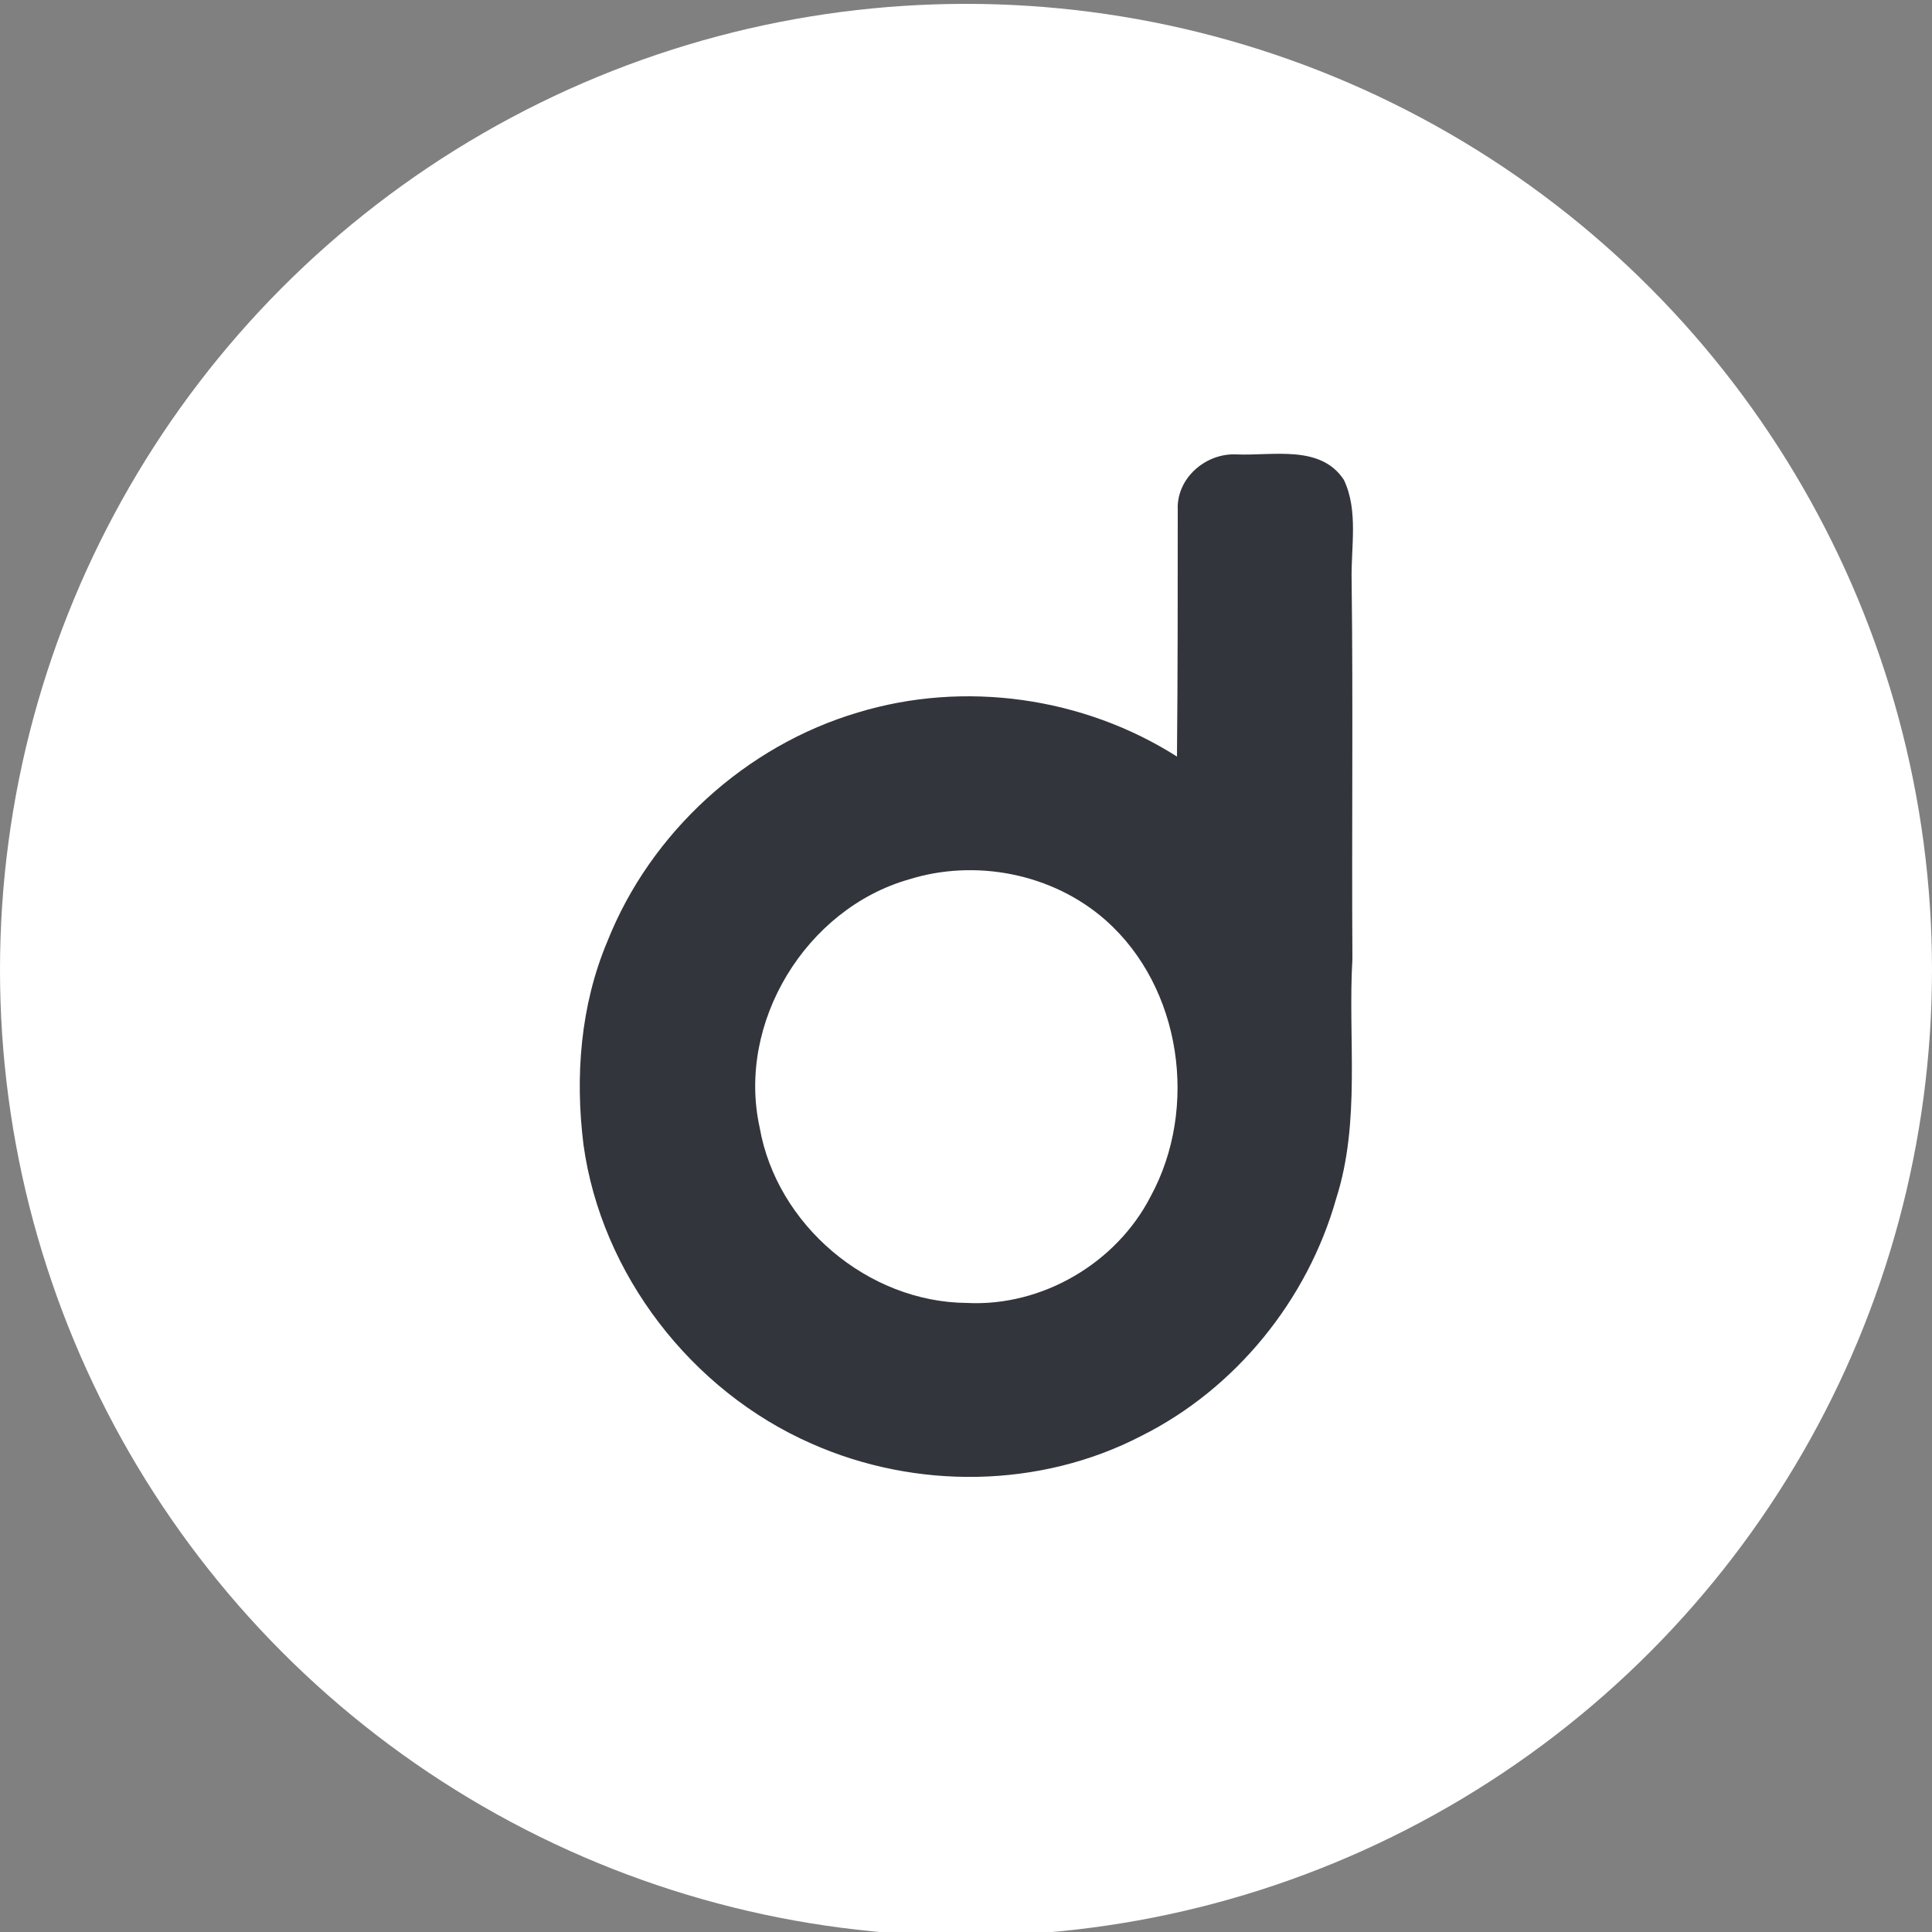 <?xml version="1.0" encoding="utf-8"?>
<!-- Generator: Adobe Illustrator 26.0.3, SVG Export Plug-In . SVG Version: 6.00 Build 0)  -->
<svg version="1.1" id="Layer_1" xmlns="http://www.w3.org/2000/svg" xmlns:xlink="http://www.w3.org/1999/xlink" x="0px" y="0px"
	 viewBox="0 0 250 250" style="enable-background:new 0 0 250 250;" xml:space="preserve">
<rect x="0" y="0" width="250" height="250" fill="#808080" stroke="none"/>
<style type="text/css">
	.st0{fill:#FFFFFF;}
	.st1{fill:#32353B;}
</style>
<circle class="st0" cx="125" cy="125.5" r="125"/>
<g id="_x23_ffffffff">
	<path class="st0" d="M117.6,113.8c8.6-2.7,18.7-0.8,25.4,5.3c9.8,8.7,12,24.3,5.8,35.7c-4.4,8.7-14.1,14.3-23.8,13.8
		c-12.8,0-24.6-10.1-26.8-22.7C95.2,132.3,104.2,117.6,117.6,113.8z"/>
</g>
<g id="_x23_32353bff">
	<path class="st1" d="M152.4,66c-0.2-4.1,3.6-7.4,7.6-7.2c4.7,0.2,10.9-1.3,13.9,3.3c1.9,4,0.9,8.7,1,13c0.2,16.3,0,32.6,0.1,49
		c-0.6,10.3,1.1,21-2.1,31c-3.7,13.1-13,24.6-25.2,30.7c-13.1,6.8-29.2,7-42.7,1c-15.5-6.8-27.2-21.9-29.5-38.7
		c-1.1-8.8-0.4-18,3.1-26.3c5.6-14.1,17.9-25.3,32.4-29.6c13.8-4.2,29.2-2,41.3,5.7C152.4,87.3,152.4,76.6,152.4,66 M117.6,113.8
		c-13.3,3.8-22.3,18.5-19.3,32.1c2.2,12.6,14,22.6,26.8,22.7c9.8,0.5,19.4-5.2,23.8-13.8c6.2-11.4,4-27-5.8-35.7
		C136.2,113,126.2,111.1,117.6,113.8z"/>
</g>
</svg>
